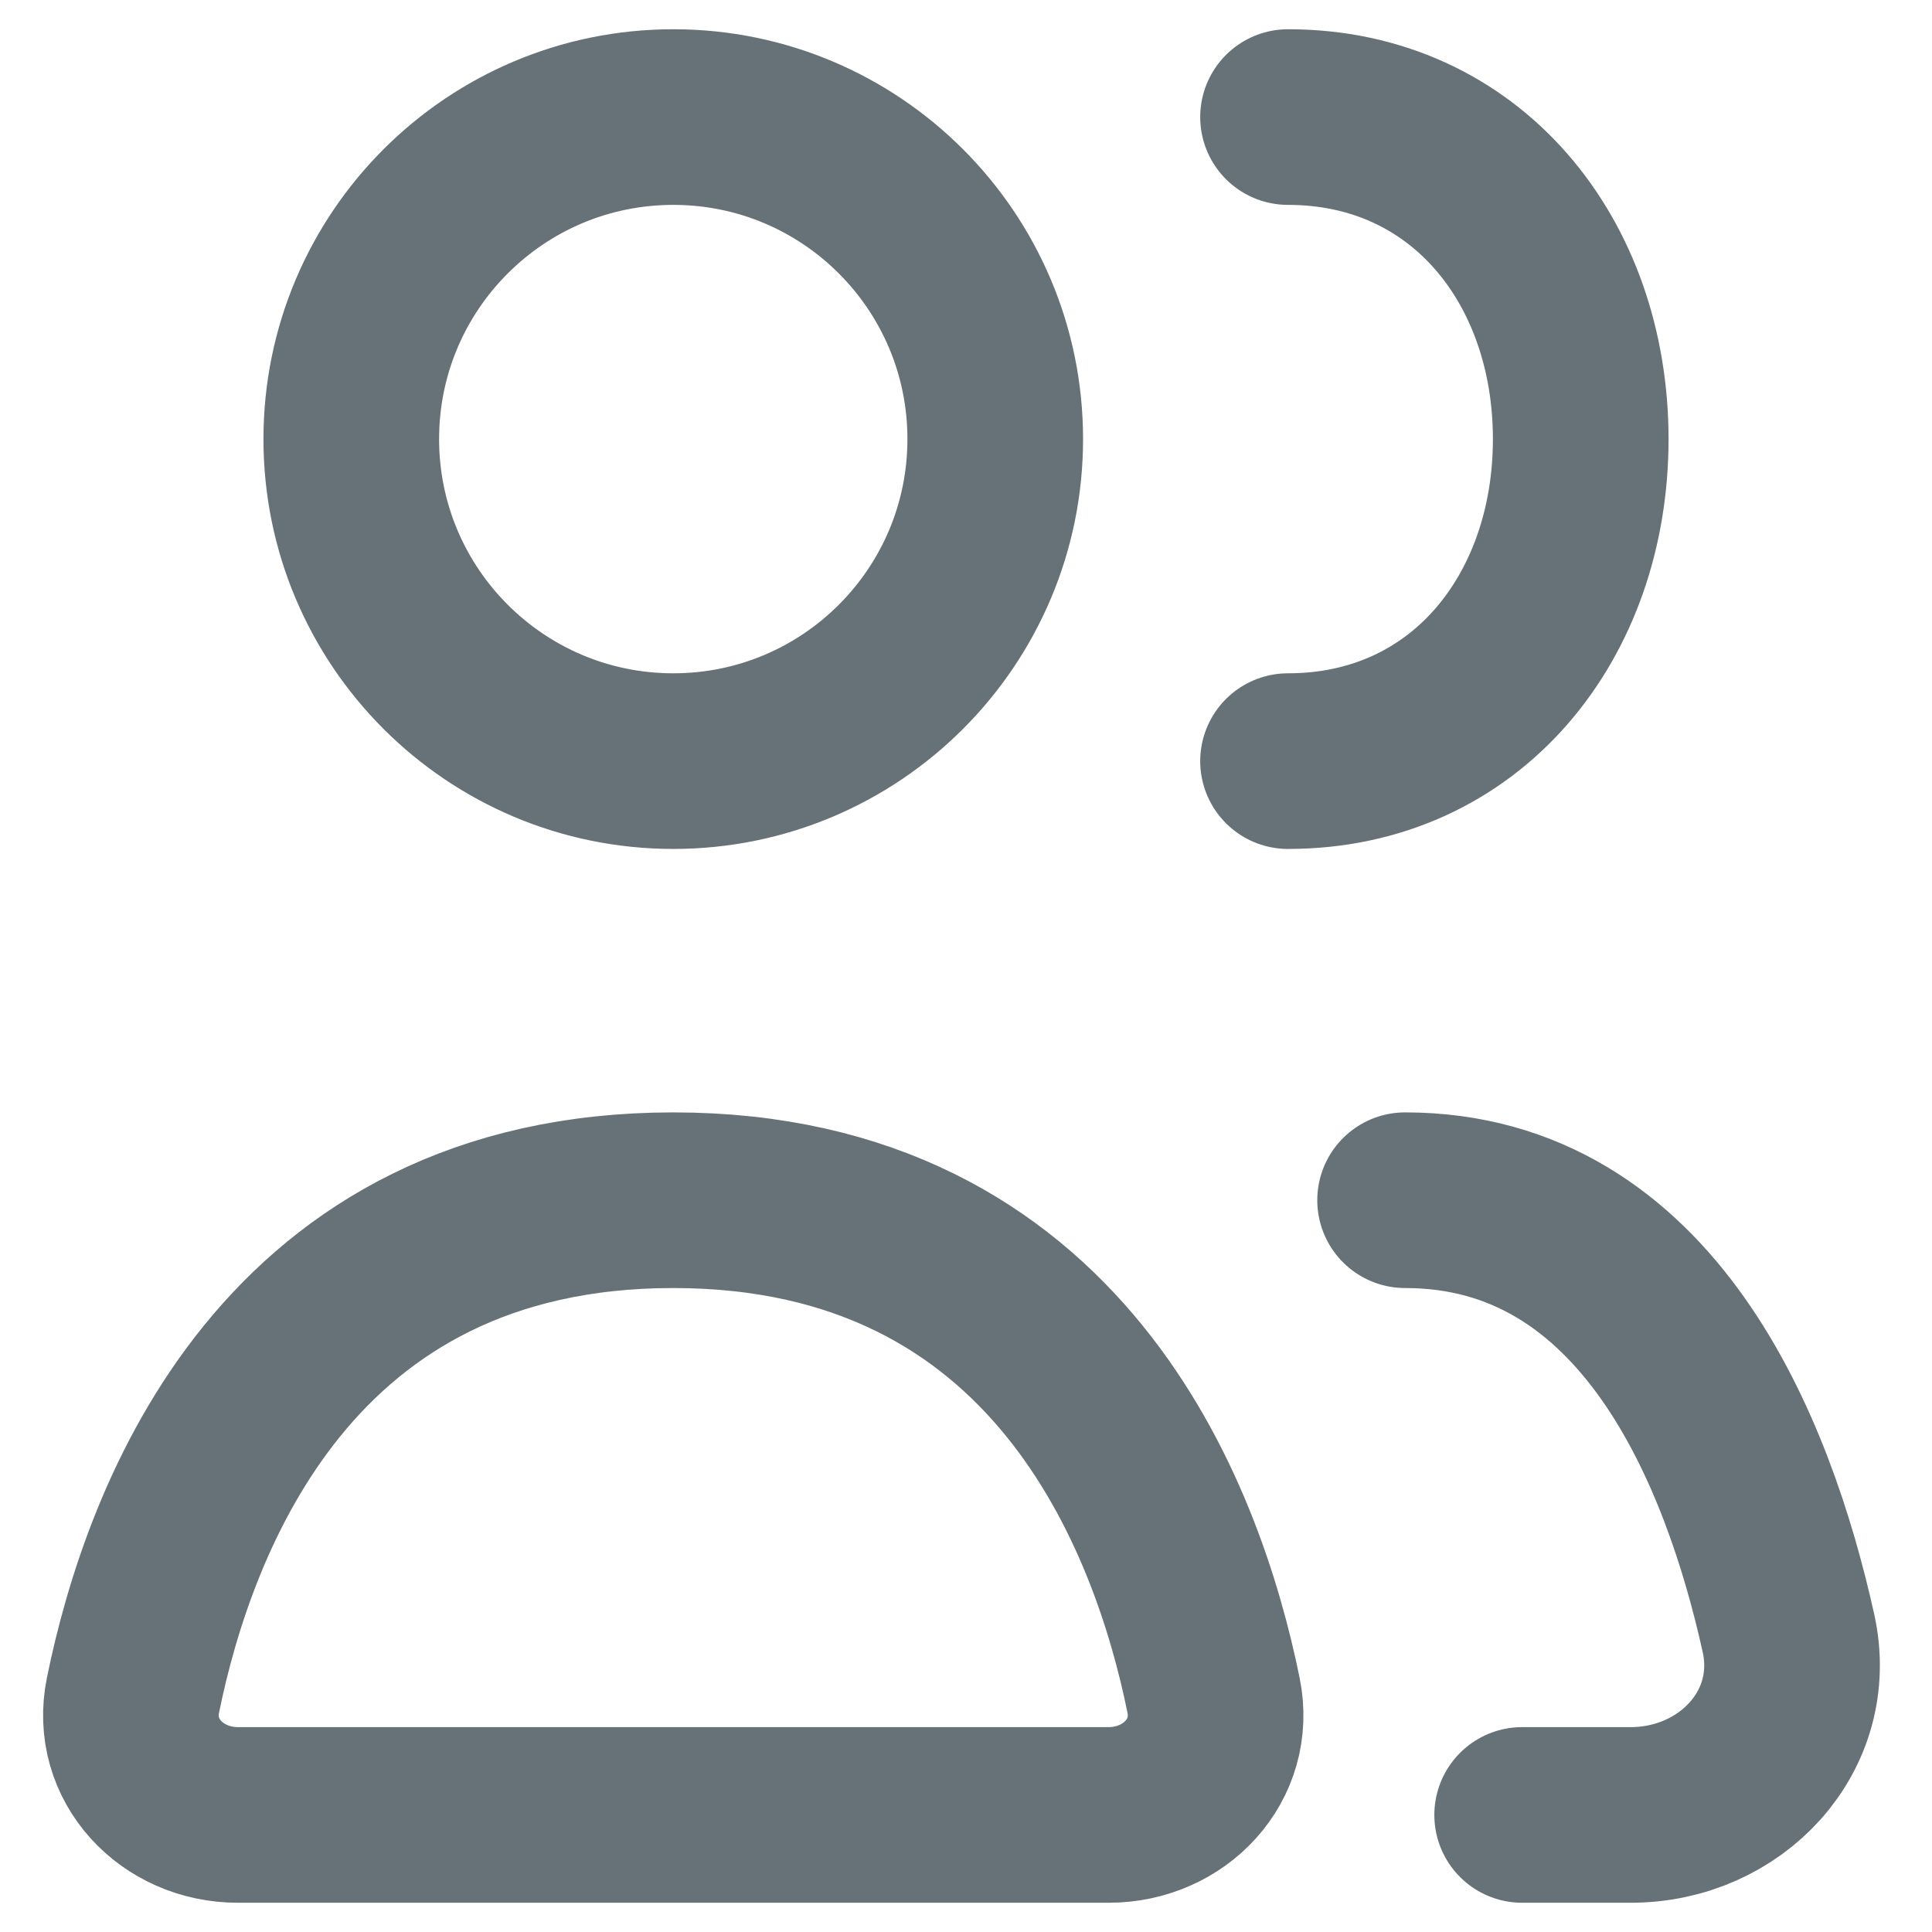<svg width="22" height="22" viewBox="0 0 22 22" fill="none" xmlns="http://www.w3.org/2000/svg">
<path d="M16 13.667C18.772 13.667 19.907 16.53 20.365 18.595C20.613 19.709 19.711 20.667 18.569 20.667H17.333M14.667 8.667C16.692 8.667 18 7.025 18 5C18 2.975 16.692 1.333 14.667 1.333M12.624 20.667H2.709C1.956 20.667 1.364 20.042 1.514 19.305C1.928 17.268 3.28 13.667 7.667 13.667C12.053 13.667 13.405 17.268 13.819 19.305C13.969 20.042 13.377 20.667 12.624 20.667ZM11.333 5C11.333 7.025 9.692 8.667 7.667 8.667C5.642 8.667 4 7.025 4 5C4 2.975 5.642 1.333 7.667 1.333C9.692 1.333 11.333 2.975 11.333 5Z" stroke="#667178" stroke-width="2" stroke-linecap="round" stroke-linejoin="round"/>
</svg>
